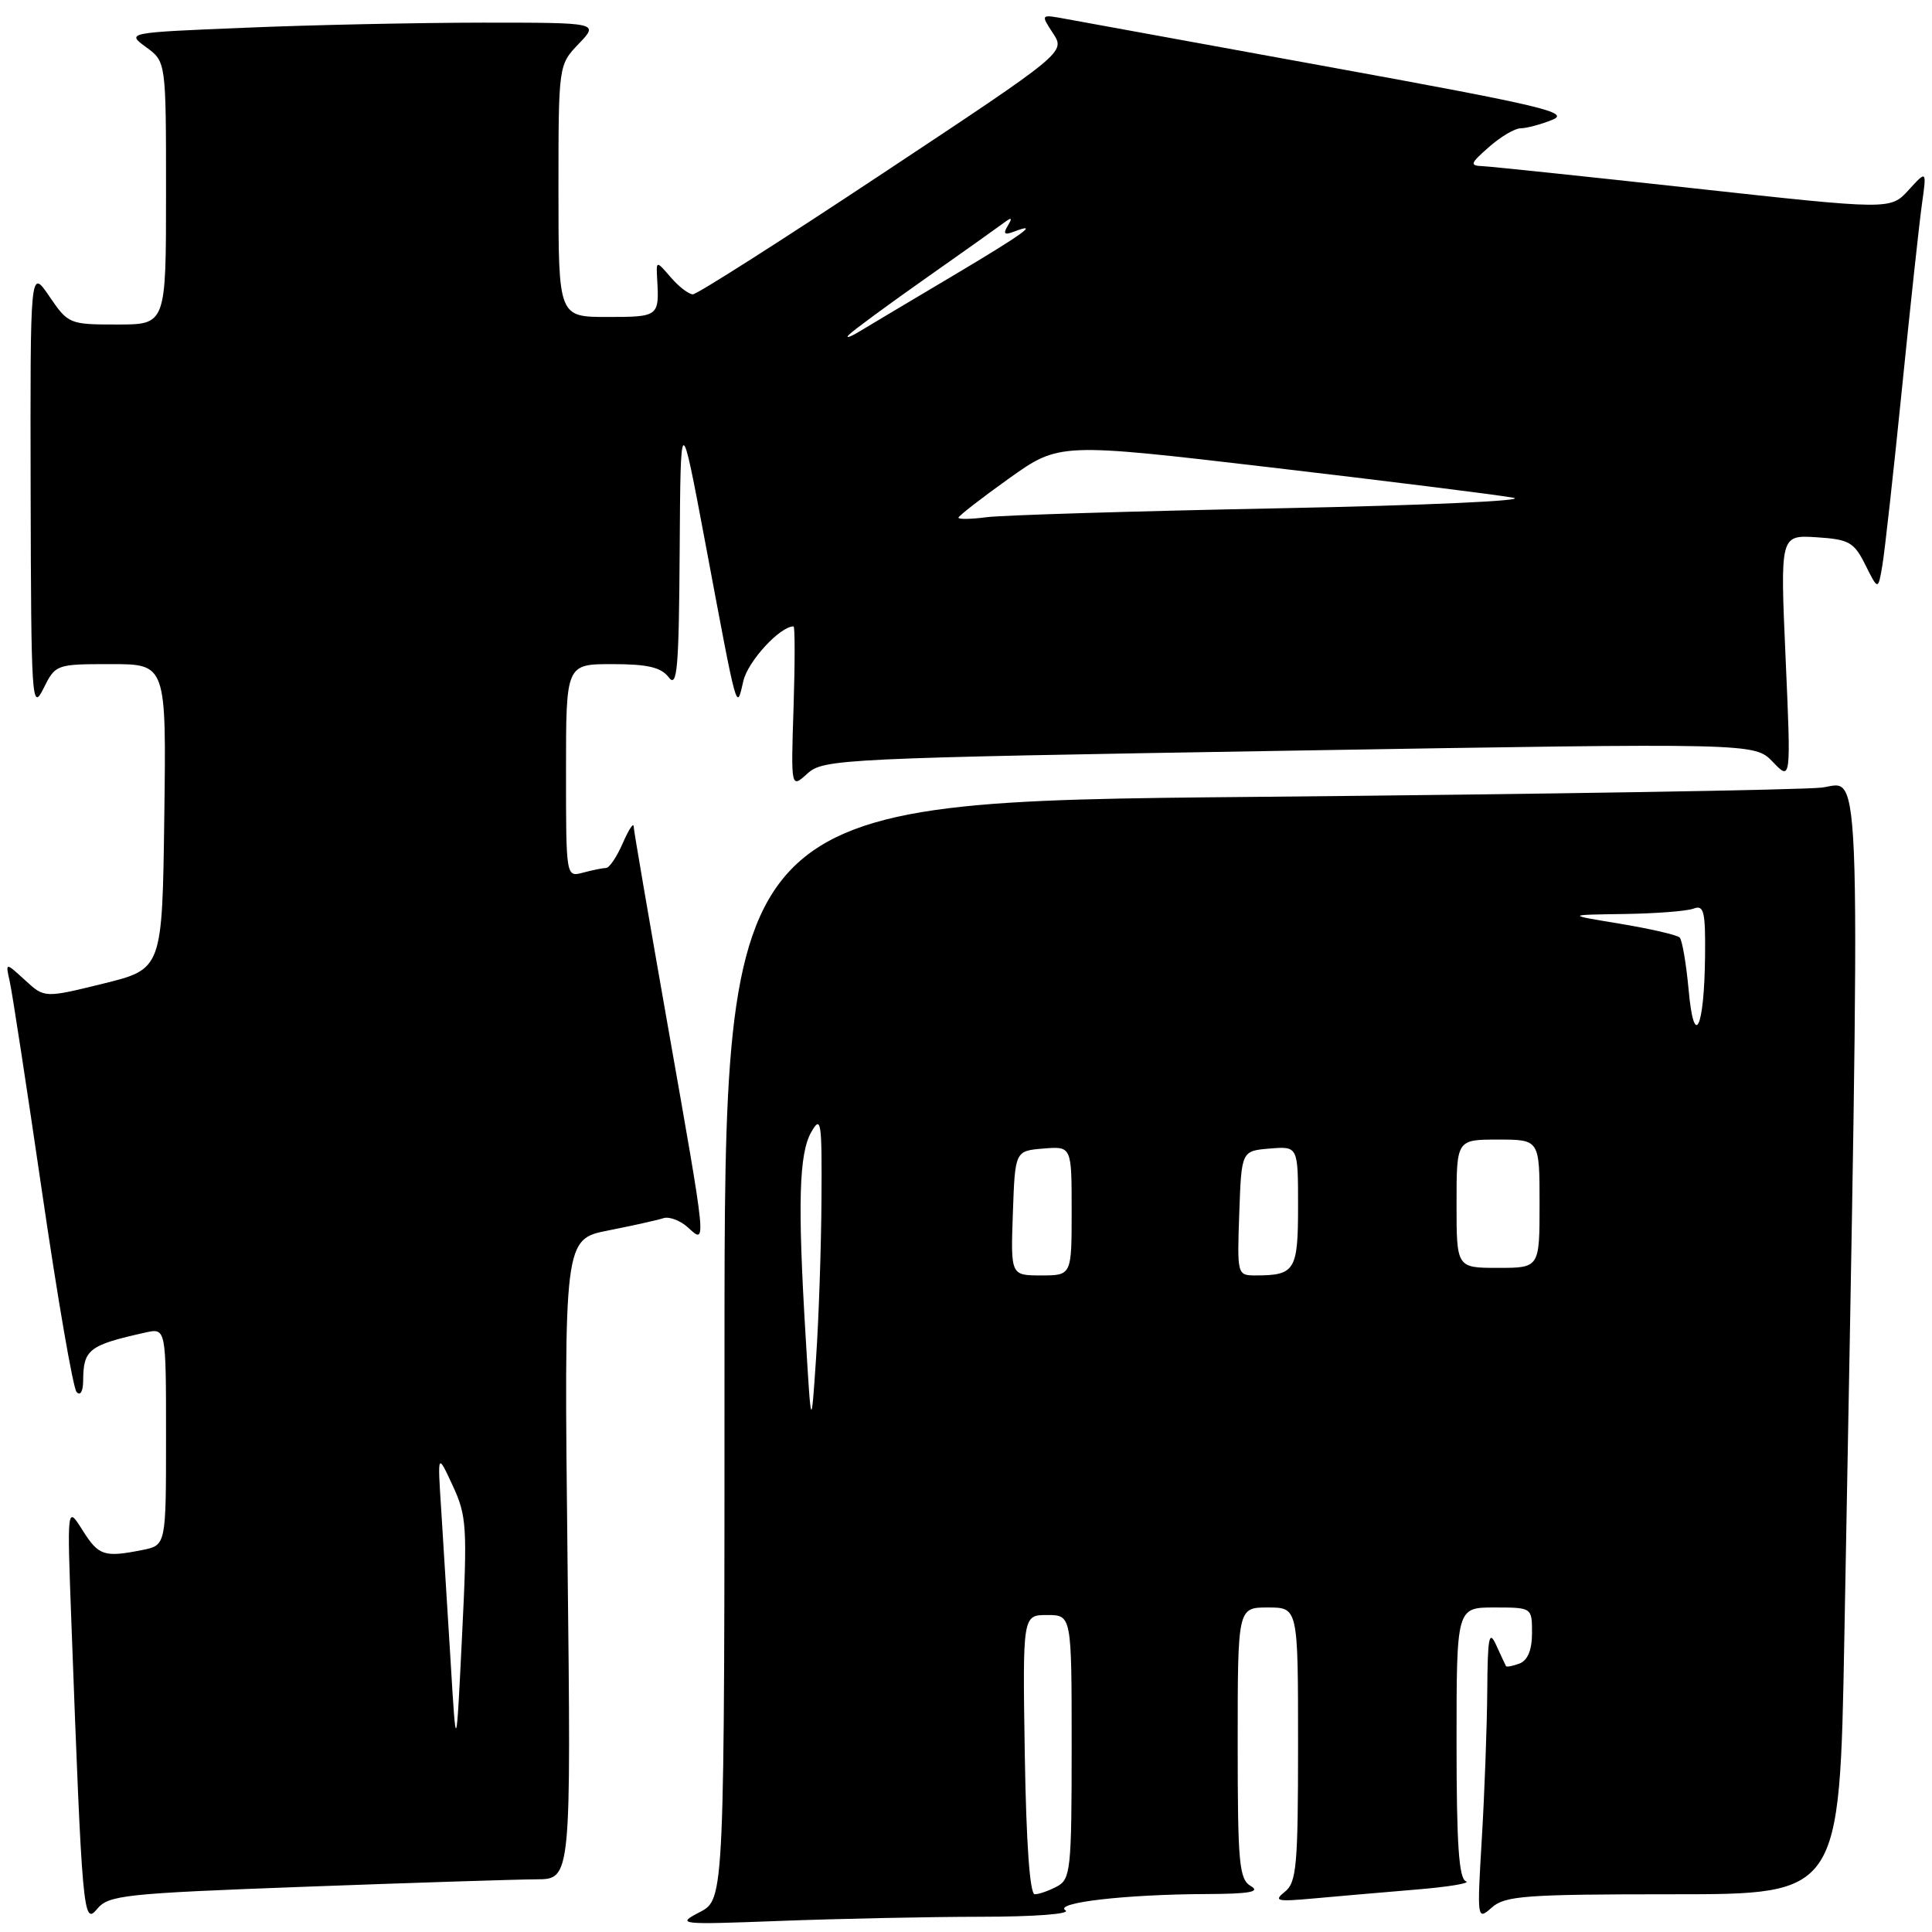 <?xml version="1.0" encoding="UTF-8" standalone="no"?>
<!DOCTYPE svg PUBLIC "-//W3C//DTD SVG 1.1//EN" "http://www.w3.org/Graphics/SVG/1.1/DTD/svg11.dtd" >
<svg xmlns="http://www.w3.org/2000/svg" xmlns:xlink="http://www.w3.org/1999/xlink" version="1.1" viewBox="0 0 256 256">
 <g >
 <path fill="currentColor"
d=" M 40.50 250.00 C 54.80 249.47 68.57 249.03 71.09 249.02 C 75.68 249.00 75.68 249.00 75.20 206.60 C 74.73 164.20 74.73 164.20 80.61 163.04 C 83.85 162.40 87.13 161.67 87.89 161.42 C 88.66 161.16 90.12 161.71 91.14 162.63 C 93.65 164.90 93.72 165.60 88.50 136.00 C 86.03 121.97 83.98 110.05 83.96 109.50 C 83.94 108.95 83.29 109.96 82.51 111.75 C 81.73 113.54 80.74 115.01 80.30 115.01 C 79.86 115.02 78.49 115.30 77.25 115.63 C 75.00 116.23 75.00 116.23 75.00 102.12 C 75.00 88.00 75.00 88.00 81.14 88.00 C 85.81 88.00 87.60 88.42 88.61 89.75 C 89.73 91.23 89.96 88.61 90.06 73.00 C 90.18 54.50 90.18 54.50 93.47 72.00 C 97.78 94.97 97.57 94.22 98.50 90.23 C 99.10 87.62 103.35 83.00 105.15 83.00 C 105.34 83.00 105.34 87.83 105.15 93.74 C 104.80 104.49 104.80 104.49 107.00 102.49 C 109.12 100.57 111.44 100.46 170.85 99.47 C 232.50 98.44 232.50 98.44 234.91 100.96 C 237.32 103.48 237.32 103.48 236.60 87.18 C 235.88 70.89 235.88 70.89 240.69 71.19 C 245.02 71.47 245.67 71.83 247.18 74.87 C 248.86 78.24 248.86 78.24 249.43 74.87 C 249.74 73.02 250.91 62.50 252.02 51.50 C 253.13 40.50 254.32 29.49 254.67 27.02 C 255.30 22.55 255.30 22.55 252.90 25.18 C 250.50 27.81 250.50 27.81 224.50 24.96 C 210.20 23.39 197.60 22.07 196.50 22.02 C 194.70 21.95 194.78 21.69 197.31 19.47 C 198.85 18.11 200.73 17.00 201.49 17.00 C 202.25 17.00 204.14 16.50 205.68 15.88 C 208.14 14.91 204.38 14.02 176.50 8.94 C 158.90 5.73 143.01 2.84 141.19 2.50 C 137.88 1.89 137.88 1.89 139.53 4.41 C 141.18 6.93 141.18 6.93 116.99 22.96 C 103.69 31.78 92.36 39.00 91.81 39.00 C 91.27 39.00 89.95 37.99 88.88 36.75 C 86.94 34.50 86.94 34.50 87.08 37.00 C 87.36 41.94 87.28 42.00 80.50 42.00 C 74.00 42.00 74.00 42.00 74.00 25.30 C 74.00 8.61 74.00 8.61 76.69 5.80 C 79.37 3.00 79.37 3.00 63.94 3.00 C 55.45 3.01 41.35 3.30 32.61 3.67 C 16.73 4.32 16.73 4.32 19.36 6.25 C 22.00 8.17 22.00 8.17 22.00 25.58 C 22.00 43.00 22.00 43.00 15.54 43.00 C 9.19 43.00 9.03 42.93 6.54 39.27 C 4.00 35.54 4.00 35.54 4.06 65.02 C 4.12 92.87 4.22 94.32 5.75 91.25 C 7.35 88.03 7.42 88.00 14.70 88.00 C 22.04 88.00 22.04 88.00 21.77 108.20 C 21.50 128.40 21.50 128.40 13.70 130.33 C 5.89 132.25 5.89 132.25 3.31 129.87 C 0.72 127.50 0.72 127.50 1.28 130.00 C 1.60 131.38 3.53 143.97 5.58 158.00 C 7.63 172.03 9.68 183.93 10.15 184.45 C 10.64 185.00 11.01 184.37 11.02 182.95 C 11.04 178.80 11.77 178.24 19.25 176.57 C 22.00 175.96 22.00 175.96 22.00 190.36 C 22.00 204.75 22.00 204.75 18.88 205.38 C 13.79 206.39 13.07 206.16 10.93 202.75 C 8.88 199.50 8.88 199.50 9.46 215.00 C 10.89 253.53 11.04 255.17 12.85 252.97 C 14.38 251.11 16.35 250.90 40.50 250.00 Z  M 129.91 253.98 C 137.04 253.98 141.93 253.61 141.18 253.13 C 139.58 252.12 149.11 251.01 159.90 250.97 C 165.55 250.95 167.05 250.68 165.75 249.92 C 164.19 249.01 164.00 246.99 164.00 230.95 C 164.00 213.00 164.00 213.00 168.00 213.00 C 172.00 213.00 172.00 213.00 172.00 231.14 C 172.00 247.22 171.80 249.44 170.25 250.67 C 168.72 251.89 169.18 252.00 174.00 251.56 C 177.03 251.28 183.10 250.76 187.50 250.39 C 191.90 250.03 194.94 249.53 194.25 249.28 C 193.31 248.95 193.00 244.34 193.00 230.92 C 193.00 213.00 193.00 213.00 198.00 213.00 C 203.00 213.00 203.00 213.00 203.00 216.39 C 203.00 218.62 202.43 220.00 201.36 220.42 C 200.45 220.76 199.64 220.92 199.55 220.77 C 199.47 220.62 198.89 219.38 198.26 218.00 C 197.31 215.90 197.12 216.87 197.07 224.09 C 197.03 228.82 196.71 237.60 196.35 243.59 C 195.71 254.40 195.72 254.48 197.68 252.75 C 199.44 251.20 202.13 251.00 221.71 251.00 C 243.76 251.00 243.76 251.00 244.38 217.25 C 246.58 96.62 246.77 103.72 241.38 104.36 C 238.69 104.67 204.89 105.23 166.25 105.59 C 96.00 106.24 96.00 106.24 96.00 178.94 C 96.00 251.64 96.00 251.64 92.75 253.35 C 89.58 255.01 89.84 255.04 103.41 254.53 C 111.06 254.24 122.98 253.99 129.91 253.98 Z  M 59.70 220.00 C 59.28 213.12 58.72 204.12 58.46 200.00 C 57.97 192.50 57.97 192.50 59.98 196.84 C 61.85 200.86 61.94 202.32 61.22 216.84 C 60.45 232.50 60.45 232.50 59.70 220.00 Z  M 127.00 68.60 C 127.00 68.37 130.01 66.03 133.68 63.41 C 140.36 58.65 140.36 58.65 168.43 61.94 C 183.87 63.75 198.30 65.55 200.50 65.95 C 202.71 66.34 188.85 66.97 169.50 67.35 C 150.25 67.73 132.81 68.26 130.75 68.53 C 128.69 68.80 127.00 68.83 127.00 68.60 Z  M 112.50 44.35 C 113.05 43.78 117.55 40.48 122.50 36.99 C 127.45 33.51 132.15 30.17 132.94 29.58 C 134.07 28.73 134.20 28.81 133.53 29.92 C 132.89 30.98 133.09 31.18 134.34 30.70 C 137.89 29.34 135.62 30.98 126.25 36.55 C 120.89 39.73 115.38 43.02 114.00 43.85 C 112.62 44.69 111.95 44.91 112.50 44.35 Z  M 135.79 232.50 C 135.50 214.00 135.50 214.00 138.75 214.00 C 142.00 214.00 142.00 214.00 142.00 231.46 C 142.00 247.71 141.86 249.00 140.07 249.96 C 139.00 250.53 137.67 251.00 137.11 251.00 C 136.46 251.00 135.98 244.25 135.79 232.50 Z  M 106.75 177.09 C 105.68 159.41 105.87 152.86 107.50 150.00 C 108.80 147.73 108.92 148.55 108.85 159.00 C 108.81 165.32 108.49 174.78 108.13 180.00 C 107.49 189.50 107.49 189.50 106.75 177.09 Z  M 134.21 160.75 C 134.50 152.50 134.50 152.50 138.25 152.19 C 142.00 151.88 142.00 151.88 142.00 160.44 C 142.00 169.00 142.00 169.00 137.96 169.00 C 133.92 169.00 133.92 169.00 134.21 160.75 Z  M 164.21 160.75 C 164.50 152.50 164.50 152.50 168.25 152.19 C 172.00 151.88 172.00 151.88 172.00 159.83 C 172.00 168.35 171.60 169.00 166.38 169.00 C 163.94 169.00 163.92 168.93 164.21 160.75 Z  M 193.00 159.50 C 193.00 151.00 193.00 151.00 198.50 151.00 C 204.00 151.00 204.00 151.00 204.00 159.50 C 204.00 168.00 204.00 168.00 198.50 168.00 C 193.00 168.00 193.00 168.00 193.00 159.50 Z  M 223.75 131.14 C 223.43 127.68 222.90 124.56 222.56 124.22 C 222.22 123.89 218.69 123.07 214.72 122.41 C 207.50 121.22 207.50 121.22 215.17 121.11 C 219.39 121.05 223.55 120.73 224.42 120.39 C 225.77 119.87 225.99 120.78 225.93 126.64 C 225.83 136.37 224.47 139.16 223.75 131.14 Z "/>
</g>
</svg>